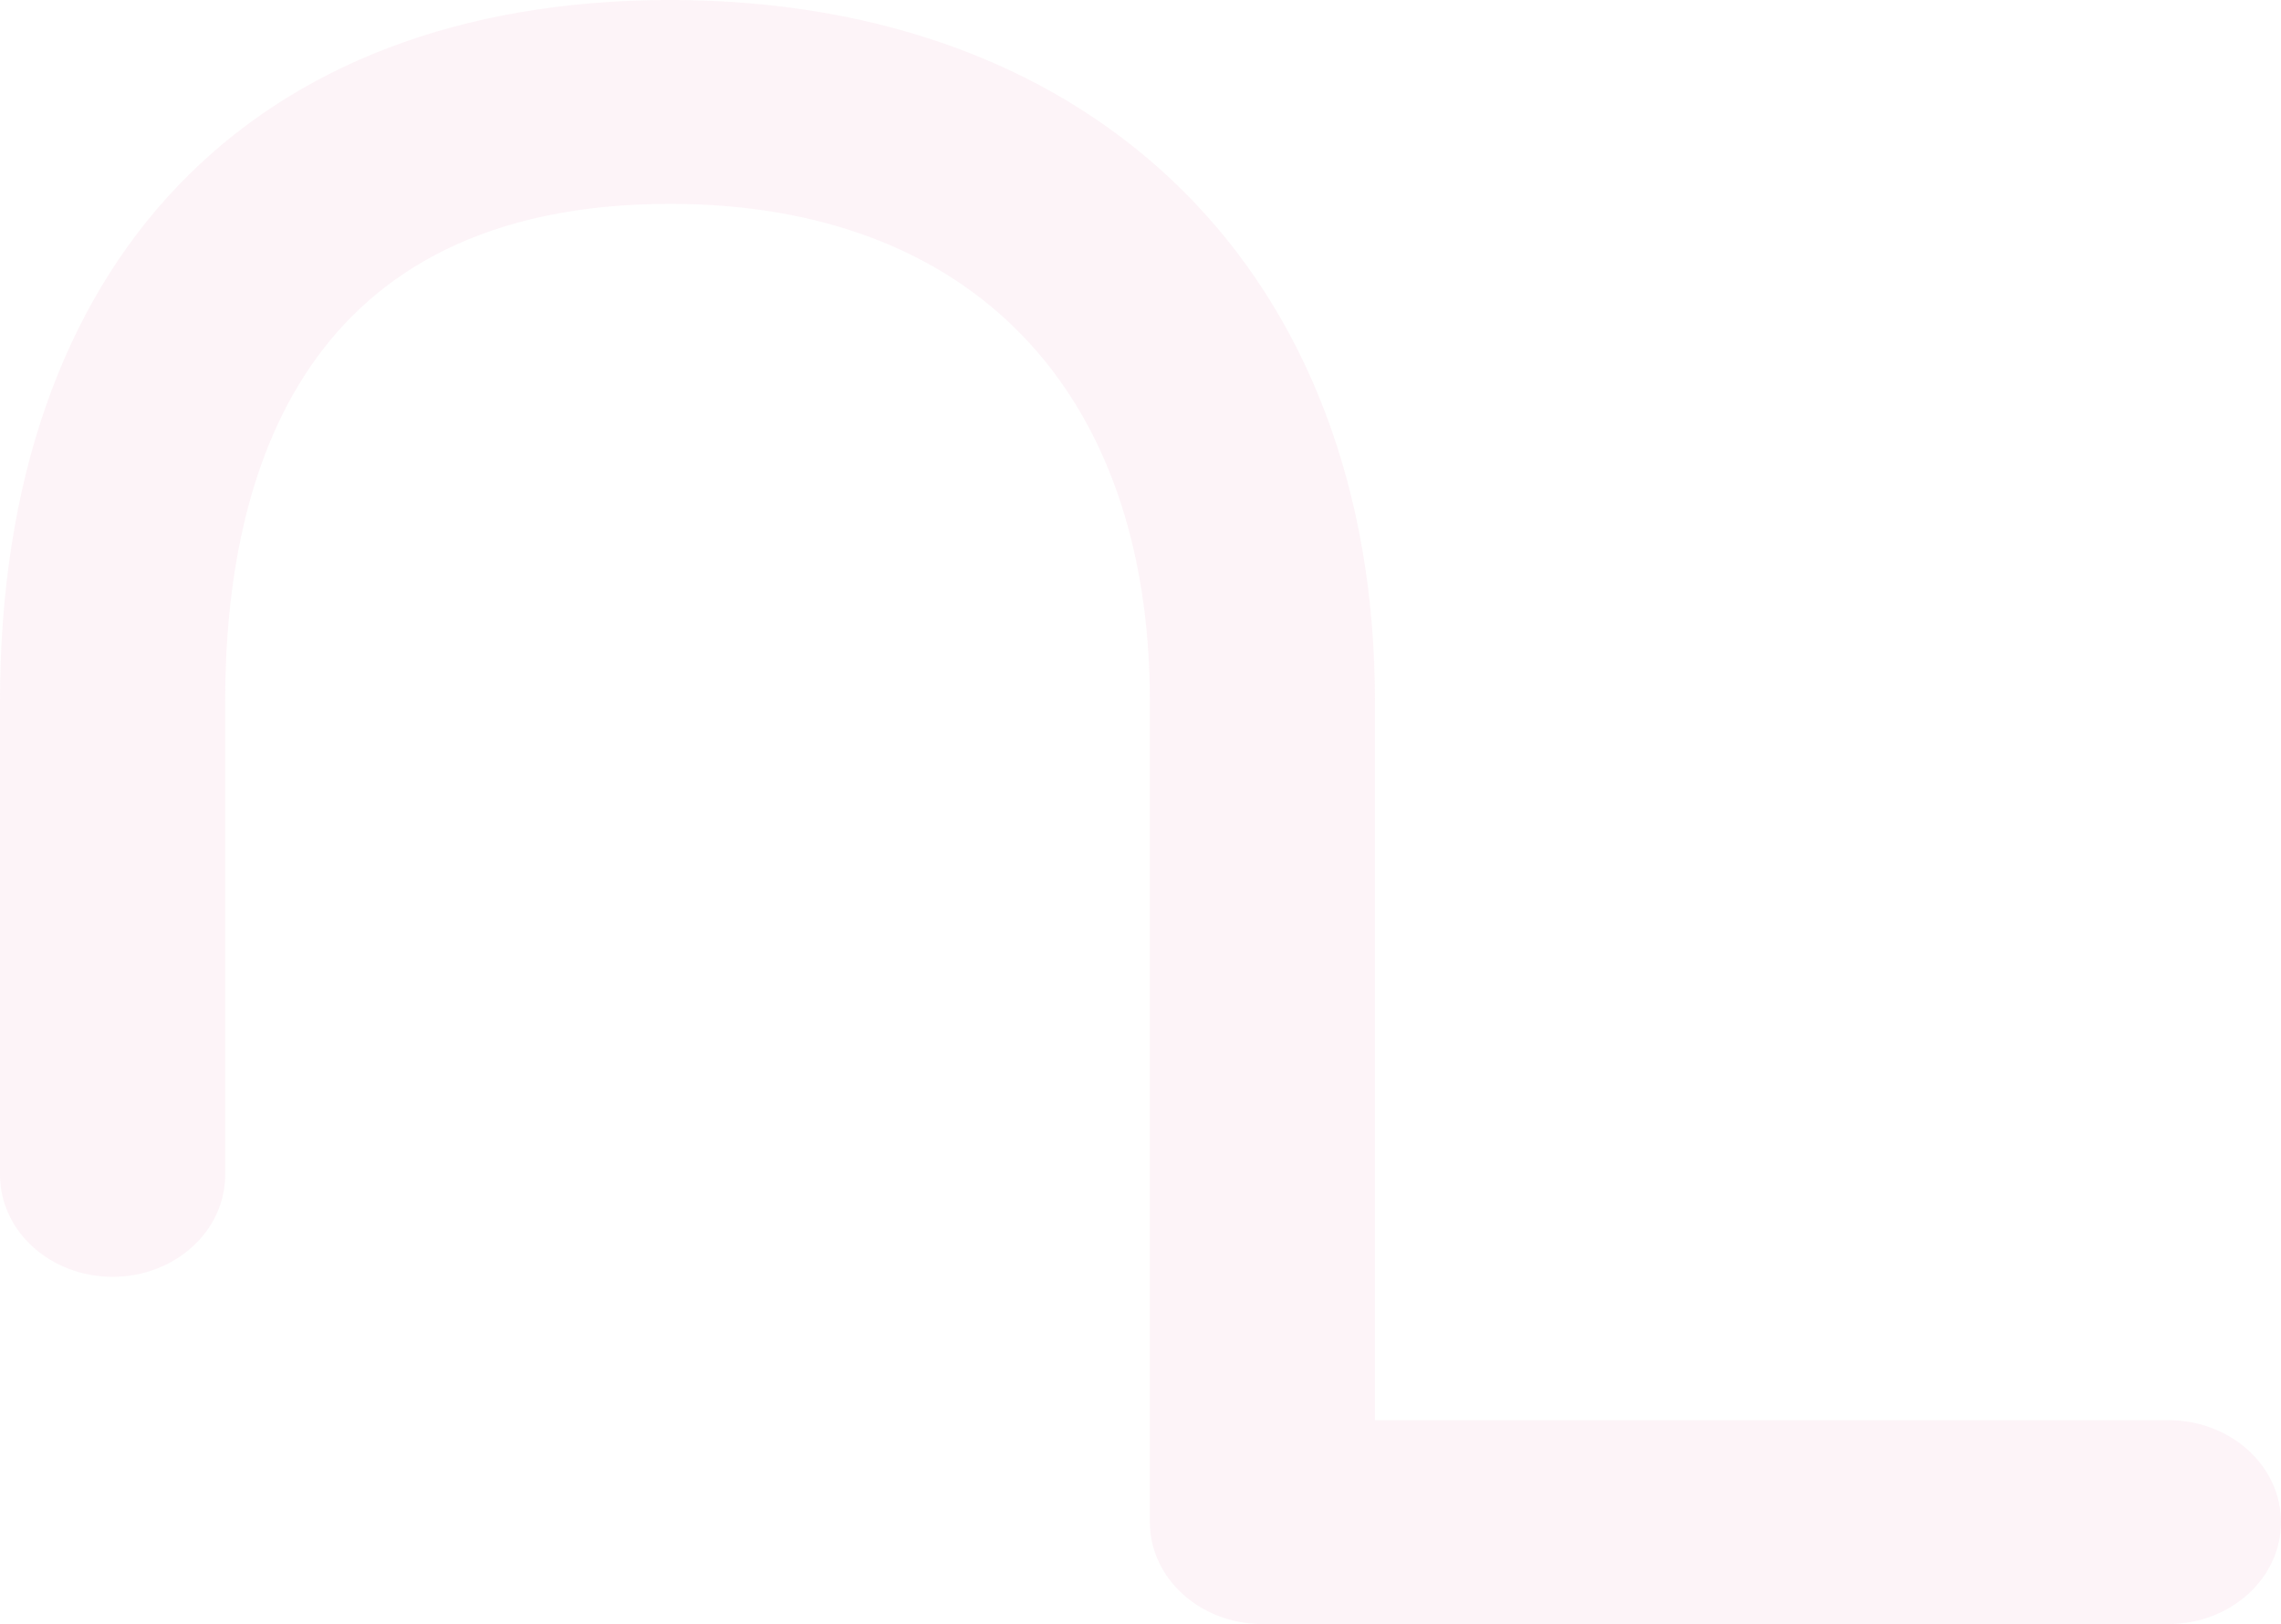 <svg xmlns="http://www.w3.org/2000/svg" width="2213.806" height="1576.272" viewBox="0 0 2213.806 1576.272"><path d="M223.747,797.313V337.873c0-426.355,243.185-680.86,650.36-680.86,415.586,0,684.094,267.2,684.094,680.86v697.552h770.076c60.327,0,109.276,44.252,109.276,98.9s-48.948,98.965-109.276,98.965H1449.013c-60.414,0-109.27-44.327-109.27-98.965V337.873c0-302.449-174.1-482.995-465.636-482.995-356.874,0-431.815,262.66-431.815,482.995v459.44c0,54.72-48.943,98.971-109.27,98.971S223.747,852.032,223.747,797.313Z" transform="translate(-223.747 342.987)" fill="rgba(226,113,172,0.08)"/></svg>